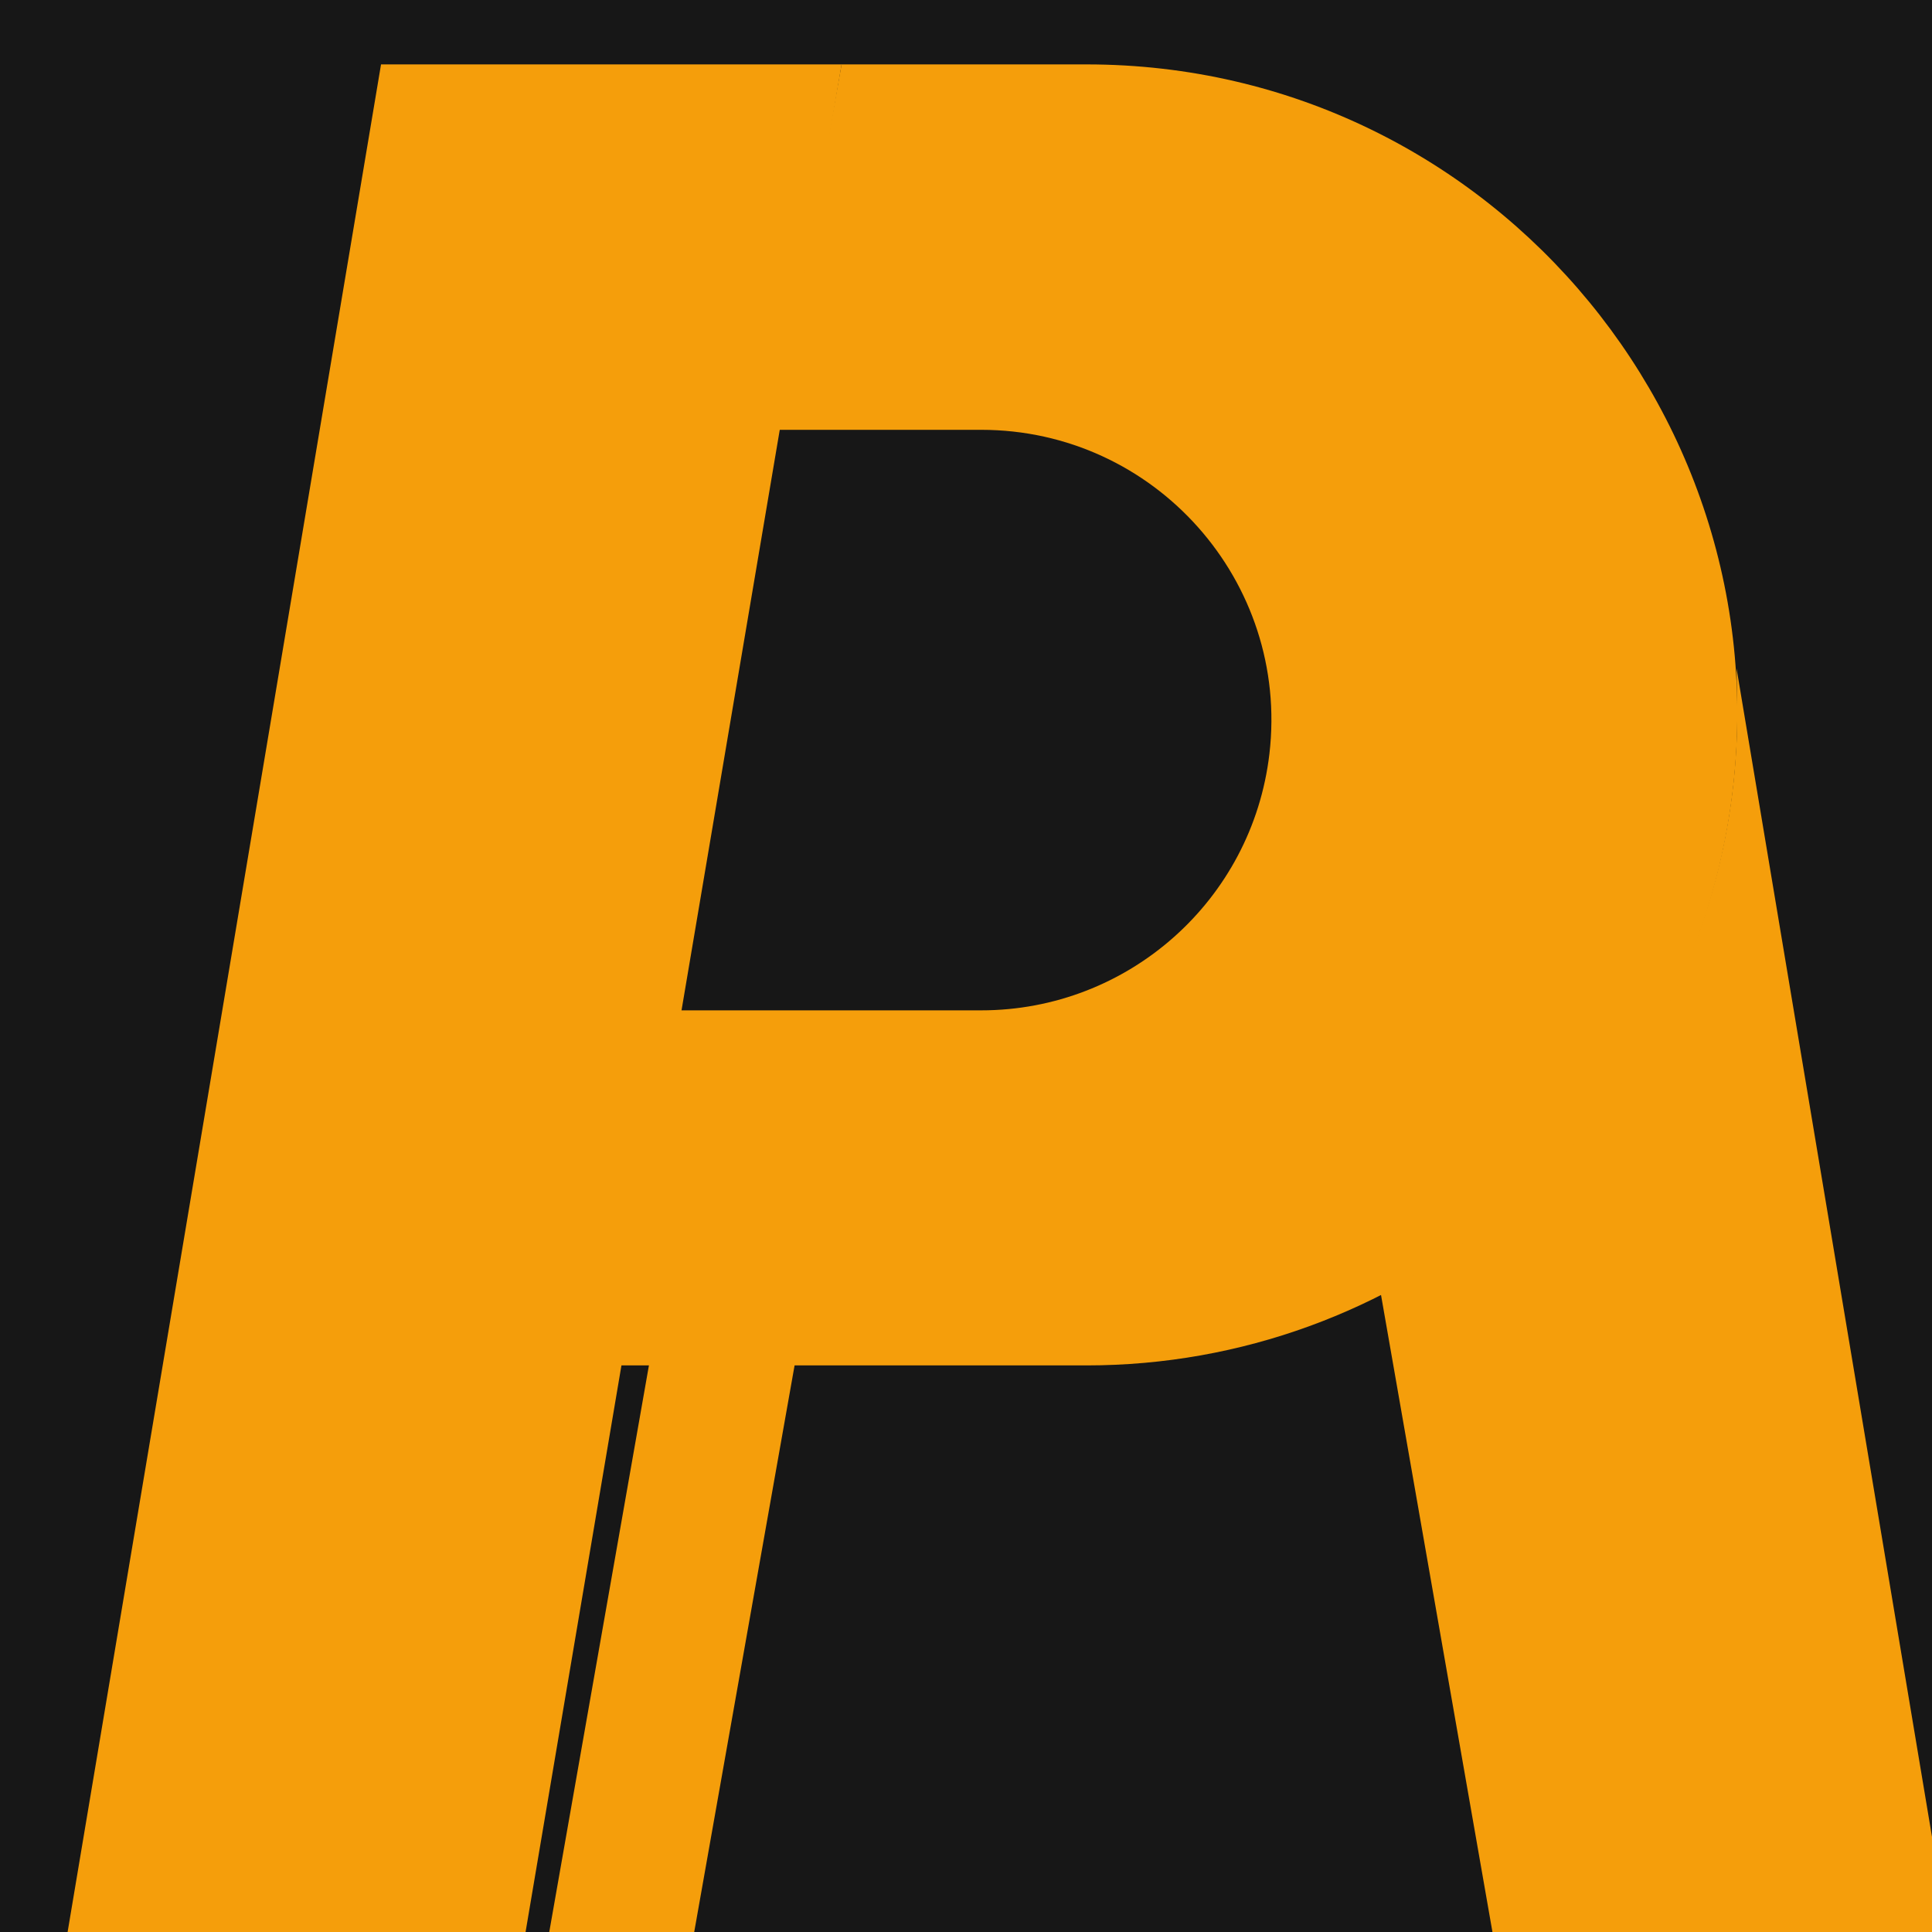 <svg width="180" height="180" viewBox="0 0 180 180" fill="none" xmlns="http://www.w3.org/2000/svg">
<g clip-path="url(#clip0_4_2)">
<rect width="180" height="180" fill="#171717"/>
<path d="M64.363 181.781H50.86L61.903 119.002H75.484L64.363 181.781Z" fill="#F59E0B"/>
<path d="M48.665 181.781H6L35.5 6H78.409L48.665 181.781Z" fill="#F59E0B"/>
<path d="M72.314 40.045L78.409 6H101.236C139.413 6 168.081 40.871 160.698 78.327C155.099 106.733 130.189 127.212 101.236 127.212H54.273L59.88 94.132H91.408C105.126 94.132 116.671 83.861 118.268 70.237C120.151 54.164 107.591 40.045 91.408 40.045H72.314Z" fill="#F59E0B"/>
<path d="M181.781 181.781L161.789 62.26L161.844 65.335C162.258 88.556 149.356 109.967 128.632 120.451L139.36 181.781H181.781Z" fill="#F59E0B"/>
</g>
<defs>
<clipPath id="clip0_4_2">
<rect width="180" height="180" fill="white"/>
</clipPath>
</defs>
</svg>
